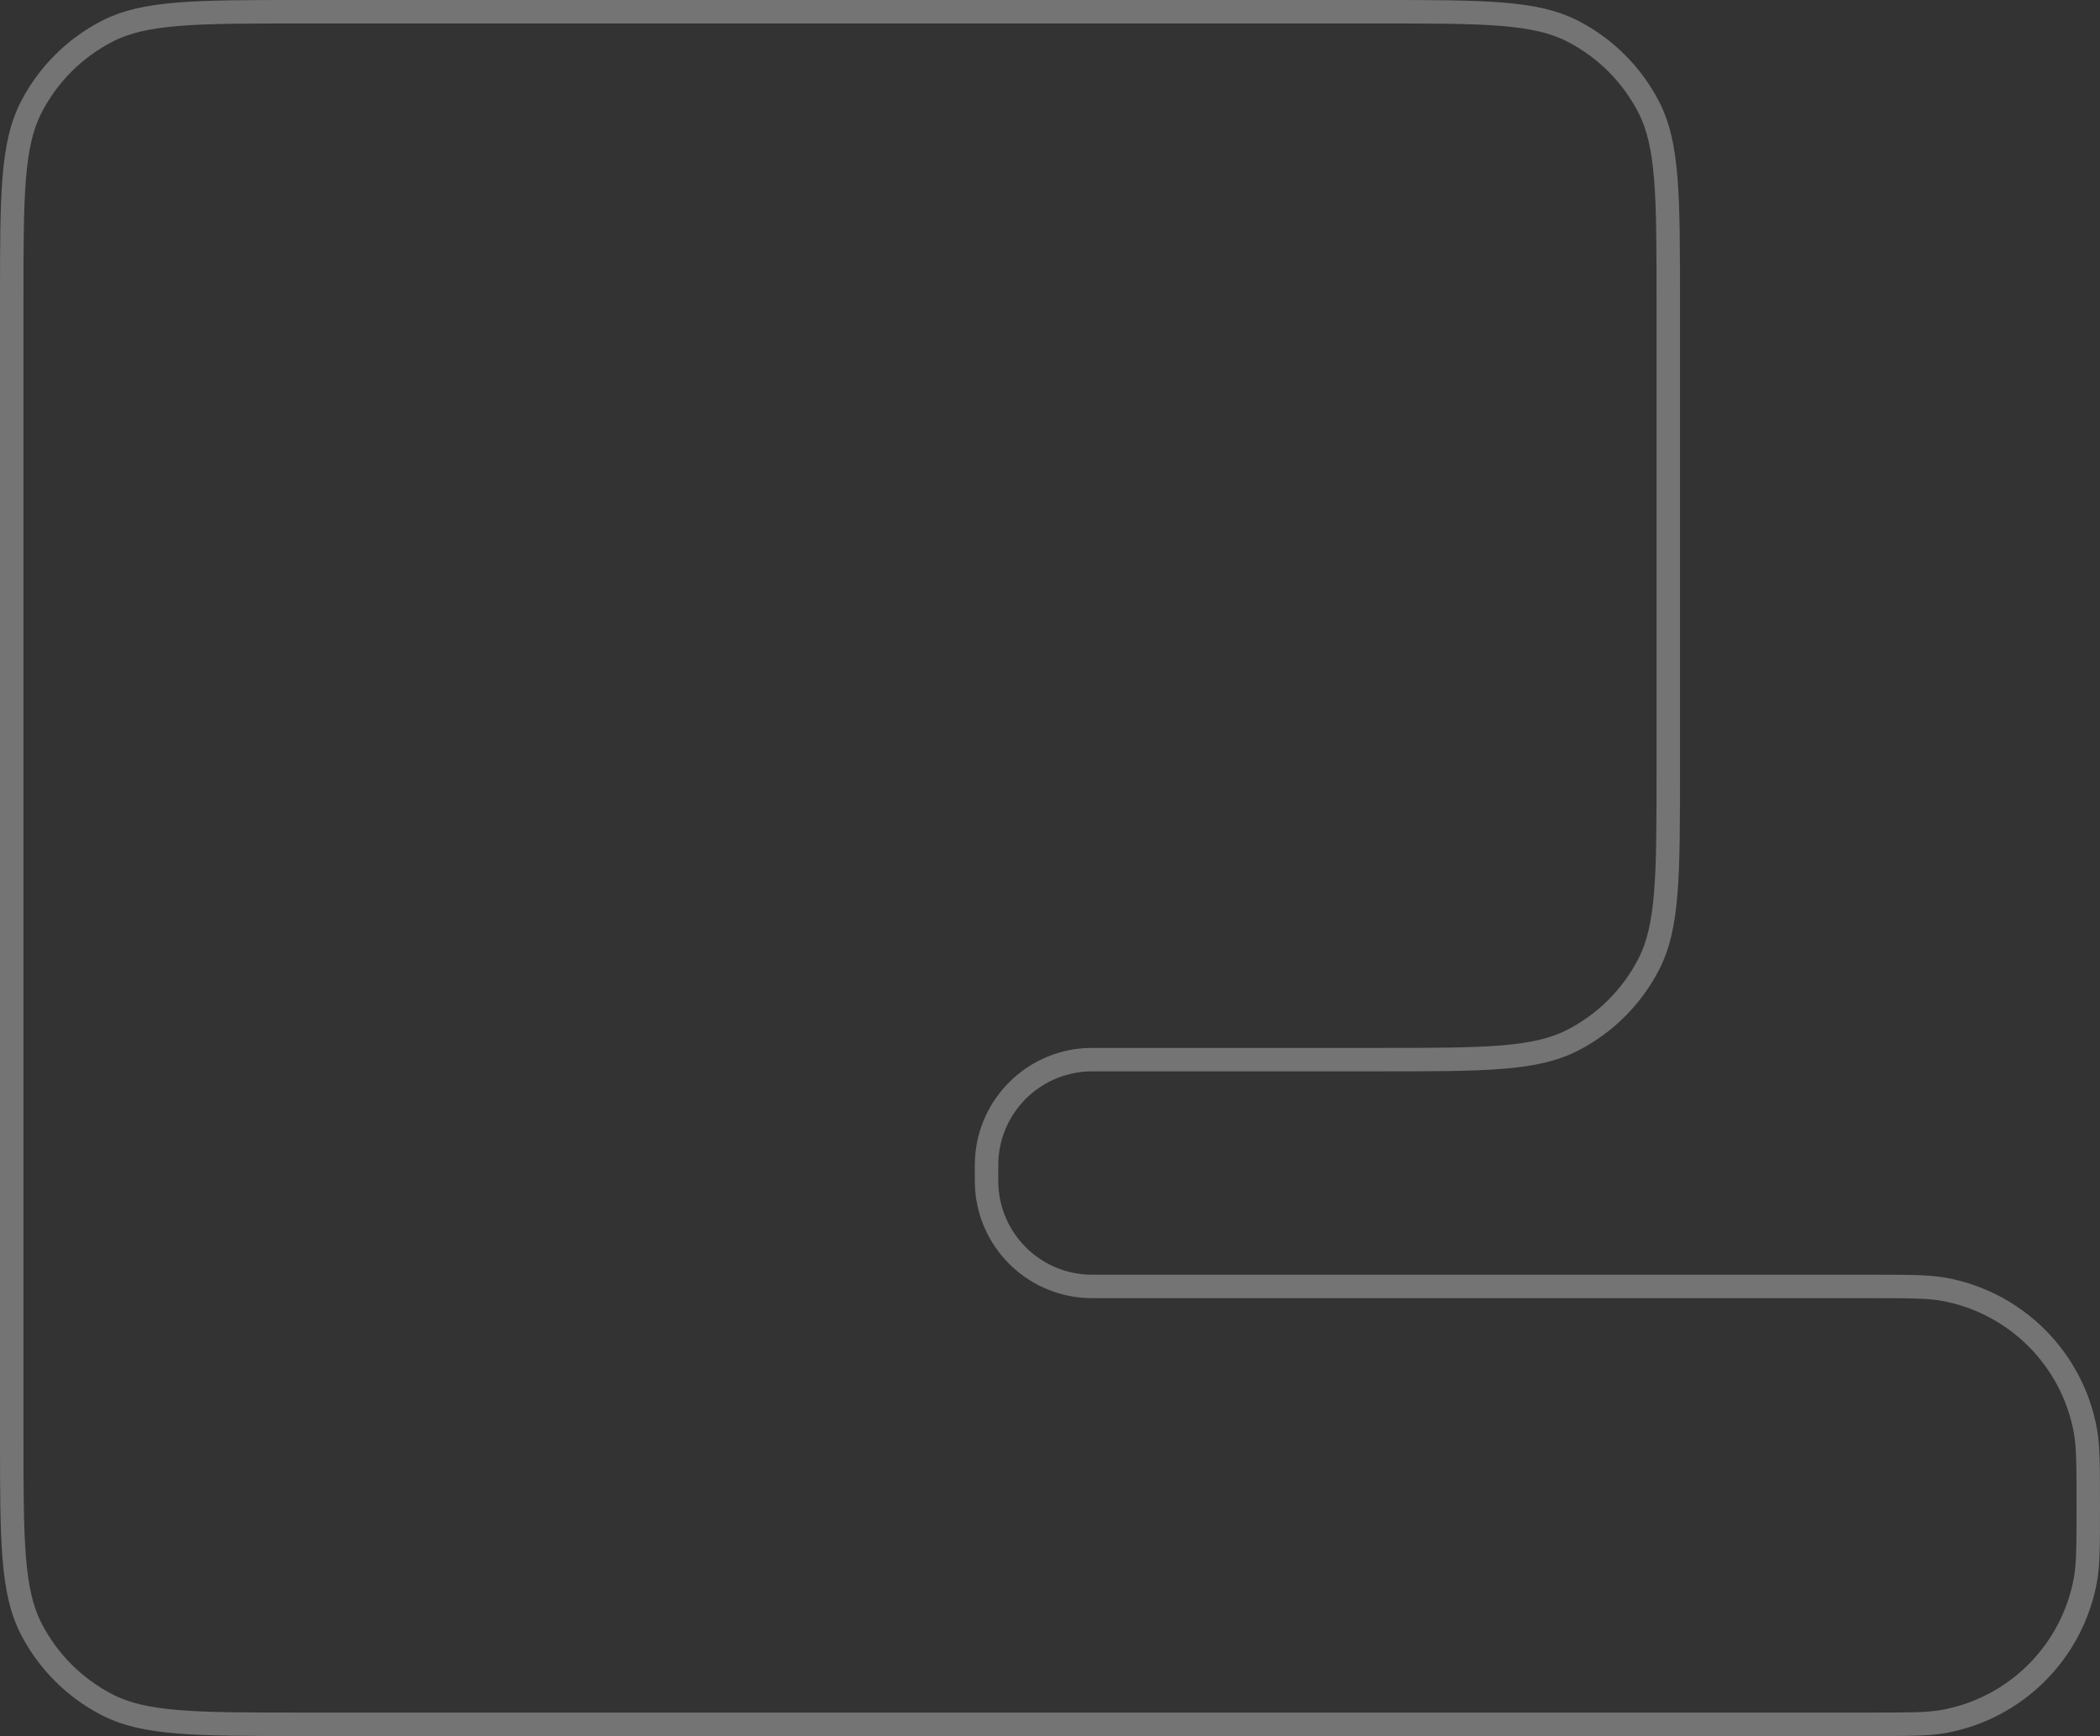 <svg width="179" height="148" viewBox="0 0 179 148" fill="none" xmlns="http://www.w3.org/2000/svg">
<rect x="0" y="0" width="179" height="148" fill="#333333" stroke="none"/>
<path d="M1 25.6C1 21.103 1.001 17.791 1.215 15.173C1.428 12.566 1.847 10.737 2.635 9.19C4.073 6.368 6.368 4.073 9.19 2.635C10.737 1.847 12.566 1.428 15.173 1.215C17.791 1.001 21.103 1 25.6 1H117.6C122.097 1 125.409 1.001 128.027 1.215C130.634 1.428 132.463 1.847 134.01 2.635C136.832 4.073 139.127 6.368 140.565 9.19C141.353 10.737 141.772 12.566 141.985 15.173C142.199 17.791 142.2 21.103 142.2 25.6V65.736C142.2 70.233 142.199 73.545 141.985 76.163C141.772 78.769 141.353 80.599 140.565 82.145C139.127 84.968 136.832 87.263 134.01 88.701C132.463 89.489 130.634 89.908 128.027 90.121C125.409 90.335 122.097 90.336 117.6 90.336H93.758H93.711C93.135 90.336 92.795 90.336 92.5 90.355C87.994 90.651 84.405 94.24 84.109 98.746C84.09 99.041 84.09 99.381 84.09 99.957V100.003V100.05C84.09 100.626 84.09 100.966 84.109 101.261C84.405 105.767 87.994 109.356 92.5 109.652C92.795 109.671 93.135 109.671 93.711 109.671H93.758H159.336C162.784 109.671 164.375 109.675 165.684 109.913C171.83 111.031 176.64 115.841 177.758 121.988C177.996 123.296 178 124.887 178 128.336C178 131.784 177.996 133.375 177.758 134.684C176.64 140.83 171.83 145.64 165.684 146.758C164.375 146.996 162.784 147 159.336 147H25.6C21.103 147 17.791 146.999 15.173 146.785C12.566 146.572 10.737 146.153 9.19 145.365C6.368 143.927 4.073 141.632 2.635 138.81C1.847 137.263 1.428 135.434 1.215 132.827C1.001 130.209 1 126.897 1 122.4V25.6Z" stroke="white" stroke-opacity="0.32" stroke-width="2"/>
</svg>

